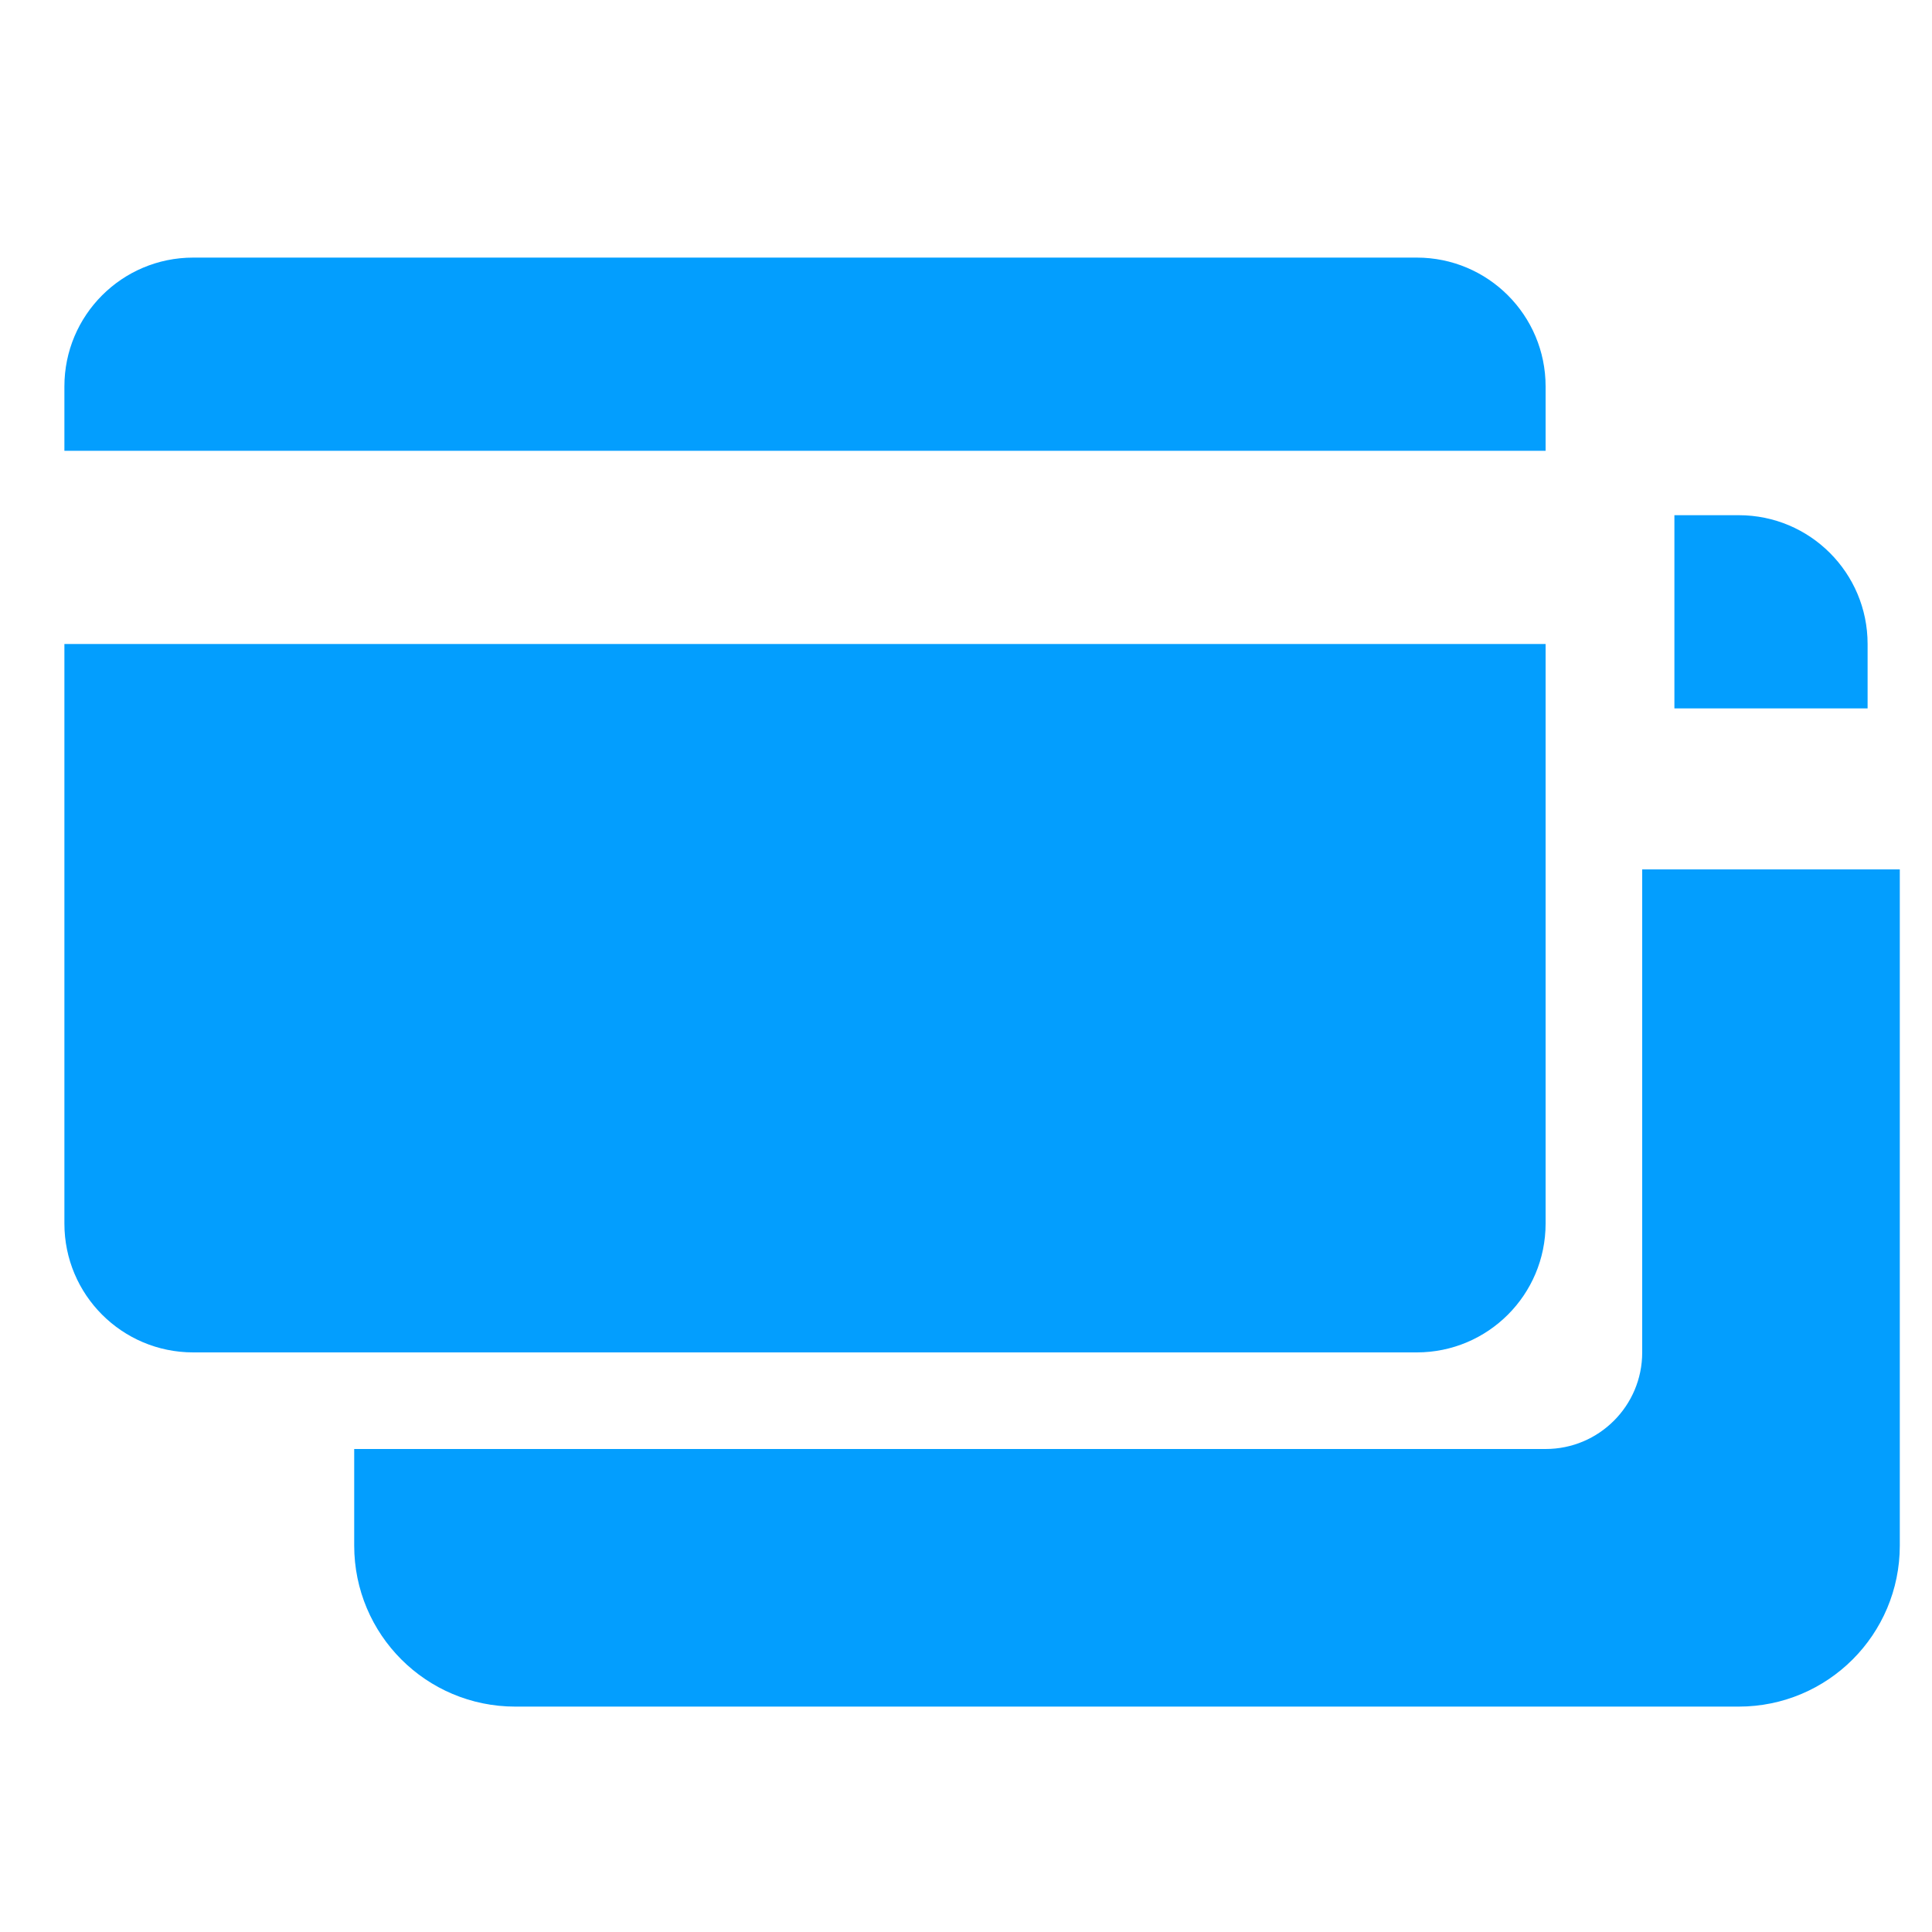 <svg xmlns="http://www.w3.org/2000/svg" xmlns:xlink="http://www.w3.org/1999/xlink" style="enable-background:new 0 0 30 30;" version="1.1" xml:space="preserve" width="30" height="30"><rect id="backgroundrect" width="100%" height="100%" x="0" y="0" fill="none" stroke="none"/><g class="currentLayer" style=""><title>Layer 1</title><path d="M24,7V6c0-1.105-0.895-2-2-2H3C1.895,4,1,4.895,1,6v1H24z" id="svg_1" class="" fill-opacity="1" fill="#039efe"/><path d="M1,10v9c0,1.105,0.895,2,2,2h19c1.105,0,2-0.895,2-2v-9H1z" id="svg_2" class="" fill-opacity="1" fill="#039efe"/><path d="M29,11v-1c0-1.105-0.895-2-2-2h-1v3H29z" id="svg_3" class="selected" fill-opacity="1" fill="#039efe"/><path d="M26,14v7c0,1.105-0.895,2-2,2H6v1c0,1.105,0.895,2,2,2h19c1.105,0,2-0.895,2-2V14H26z" id="svg_4" class="" stroke="#039efe" stroke-opacity="1" fill-opacity="1" fill="#039efe"/></g></svg>